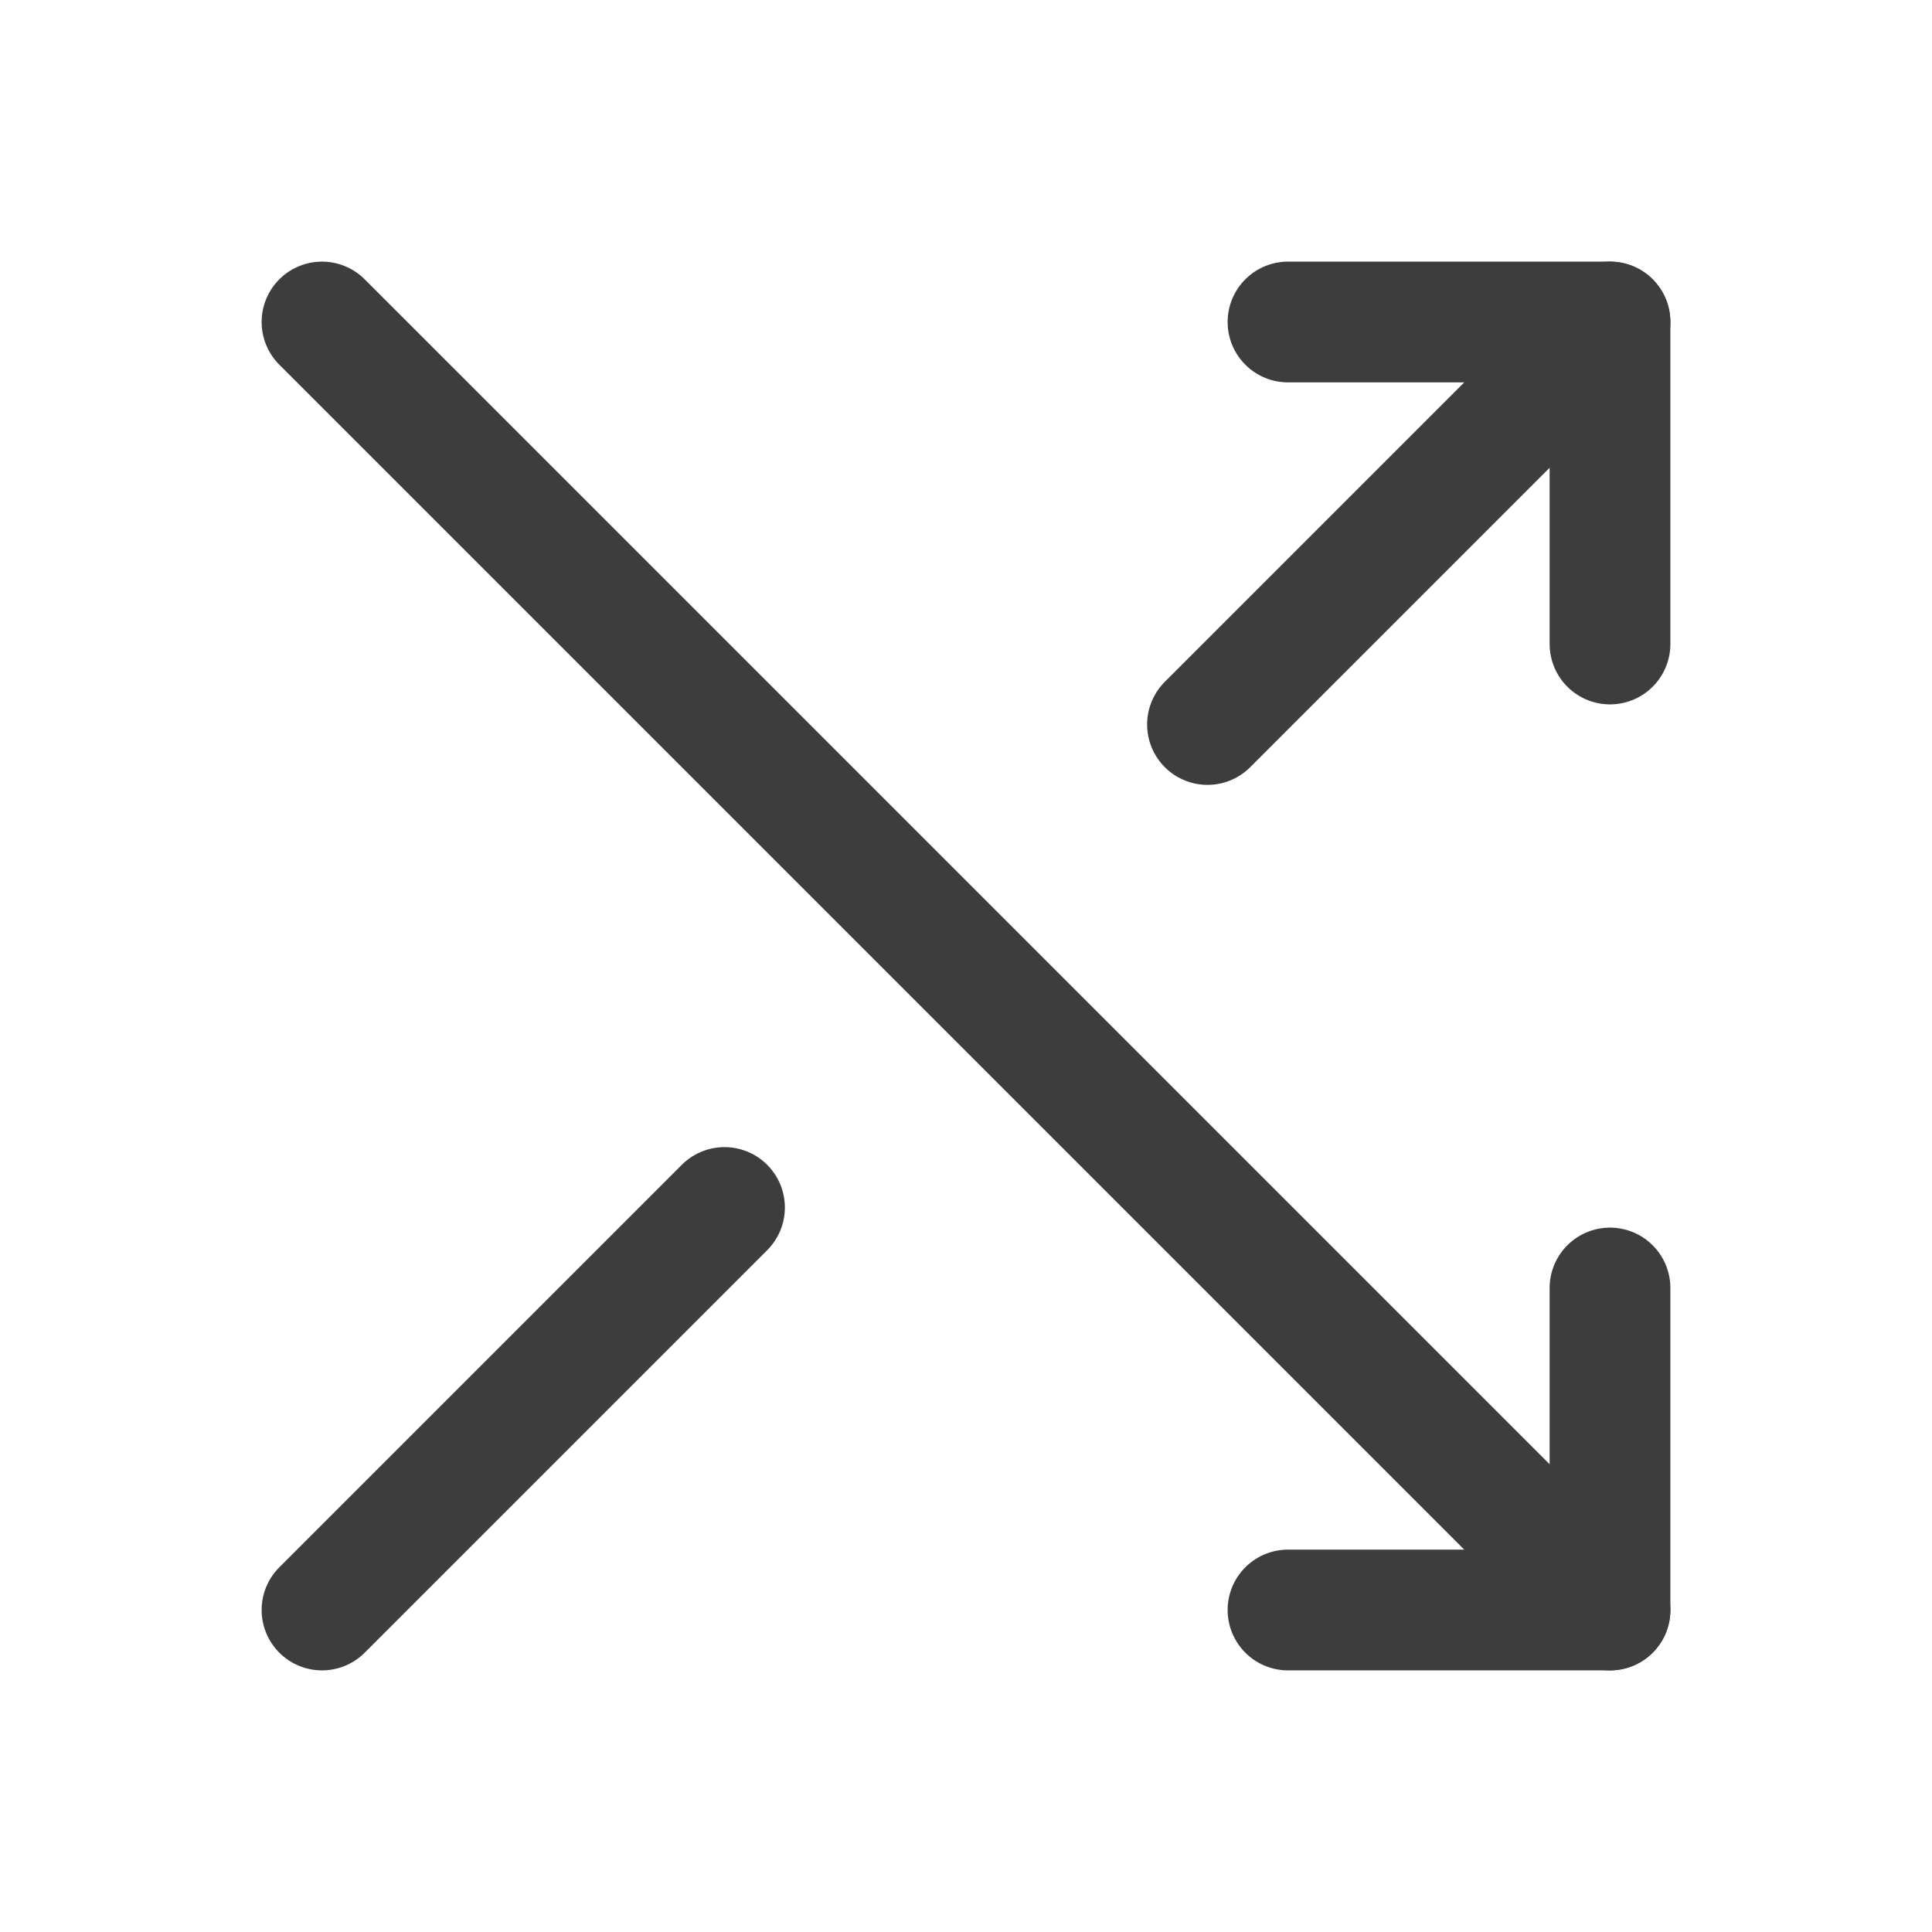 <svg width="24" height="24" viewBox="0 0 24 24" fill="none" xmlns="http://www.w3.org/2000/svg">
<path d="M16 4H20V8" stroke="#3D3D3D" stroke-width="1.5" stroke-linecap="round" stroke-linejoin="round"/>
<path d="M15 9L20 4" stroke="#3D3D3D" stroke-width="1.5" stroke-linecap="round" stroke-linejoin="round"/>
<path d="M4 20L9 15" stroke="#3D3D3D" stroke-width="1.5" stroke-linecap="round" stroke-linejoin="round"/>
<path d="M16 20H20V16" stroke="#3D3D3D" stroke-width="1.5" stroke-linecap="round" stroke-linejoin="round"/>
<path d="M4 4L20 20" stroke="#3D3D3D" stroke-width="1.5" stroke-linecap="round" stroke-linejoin="round"/>
</svg>
